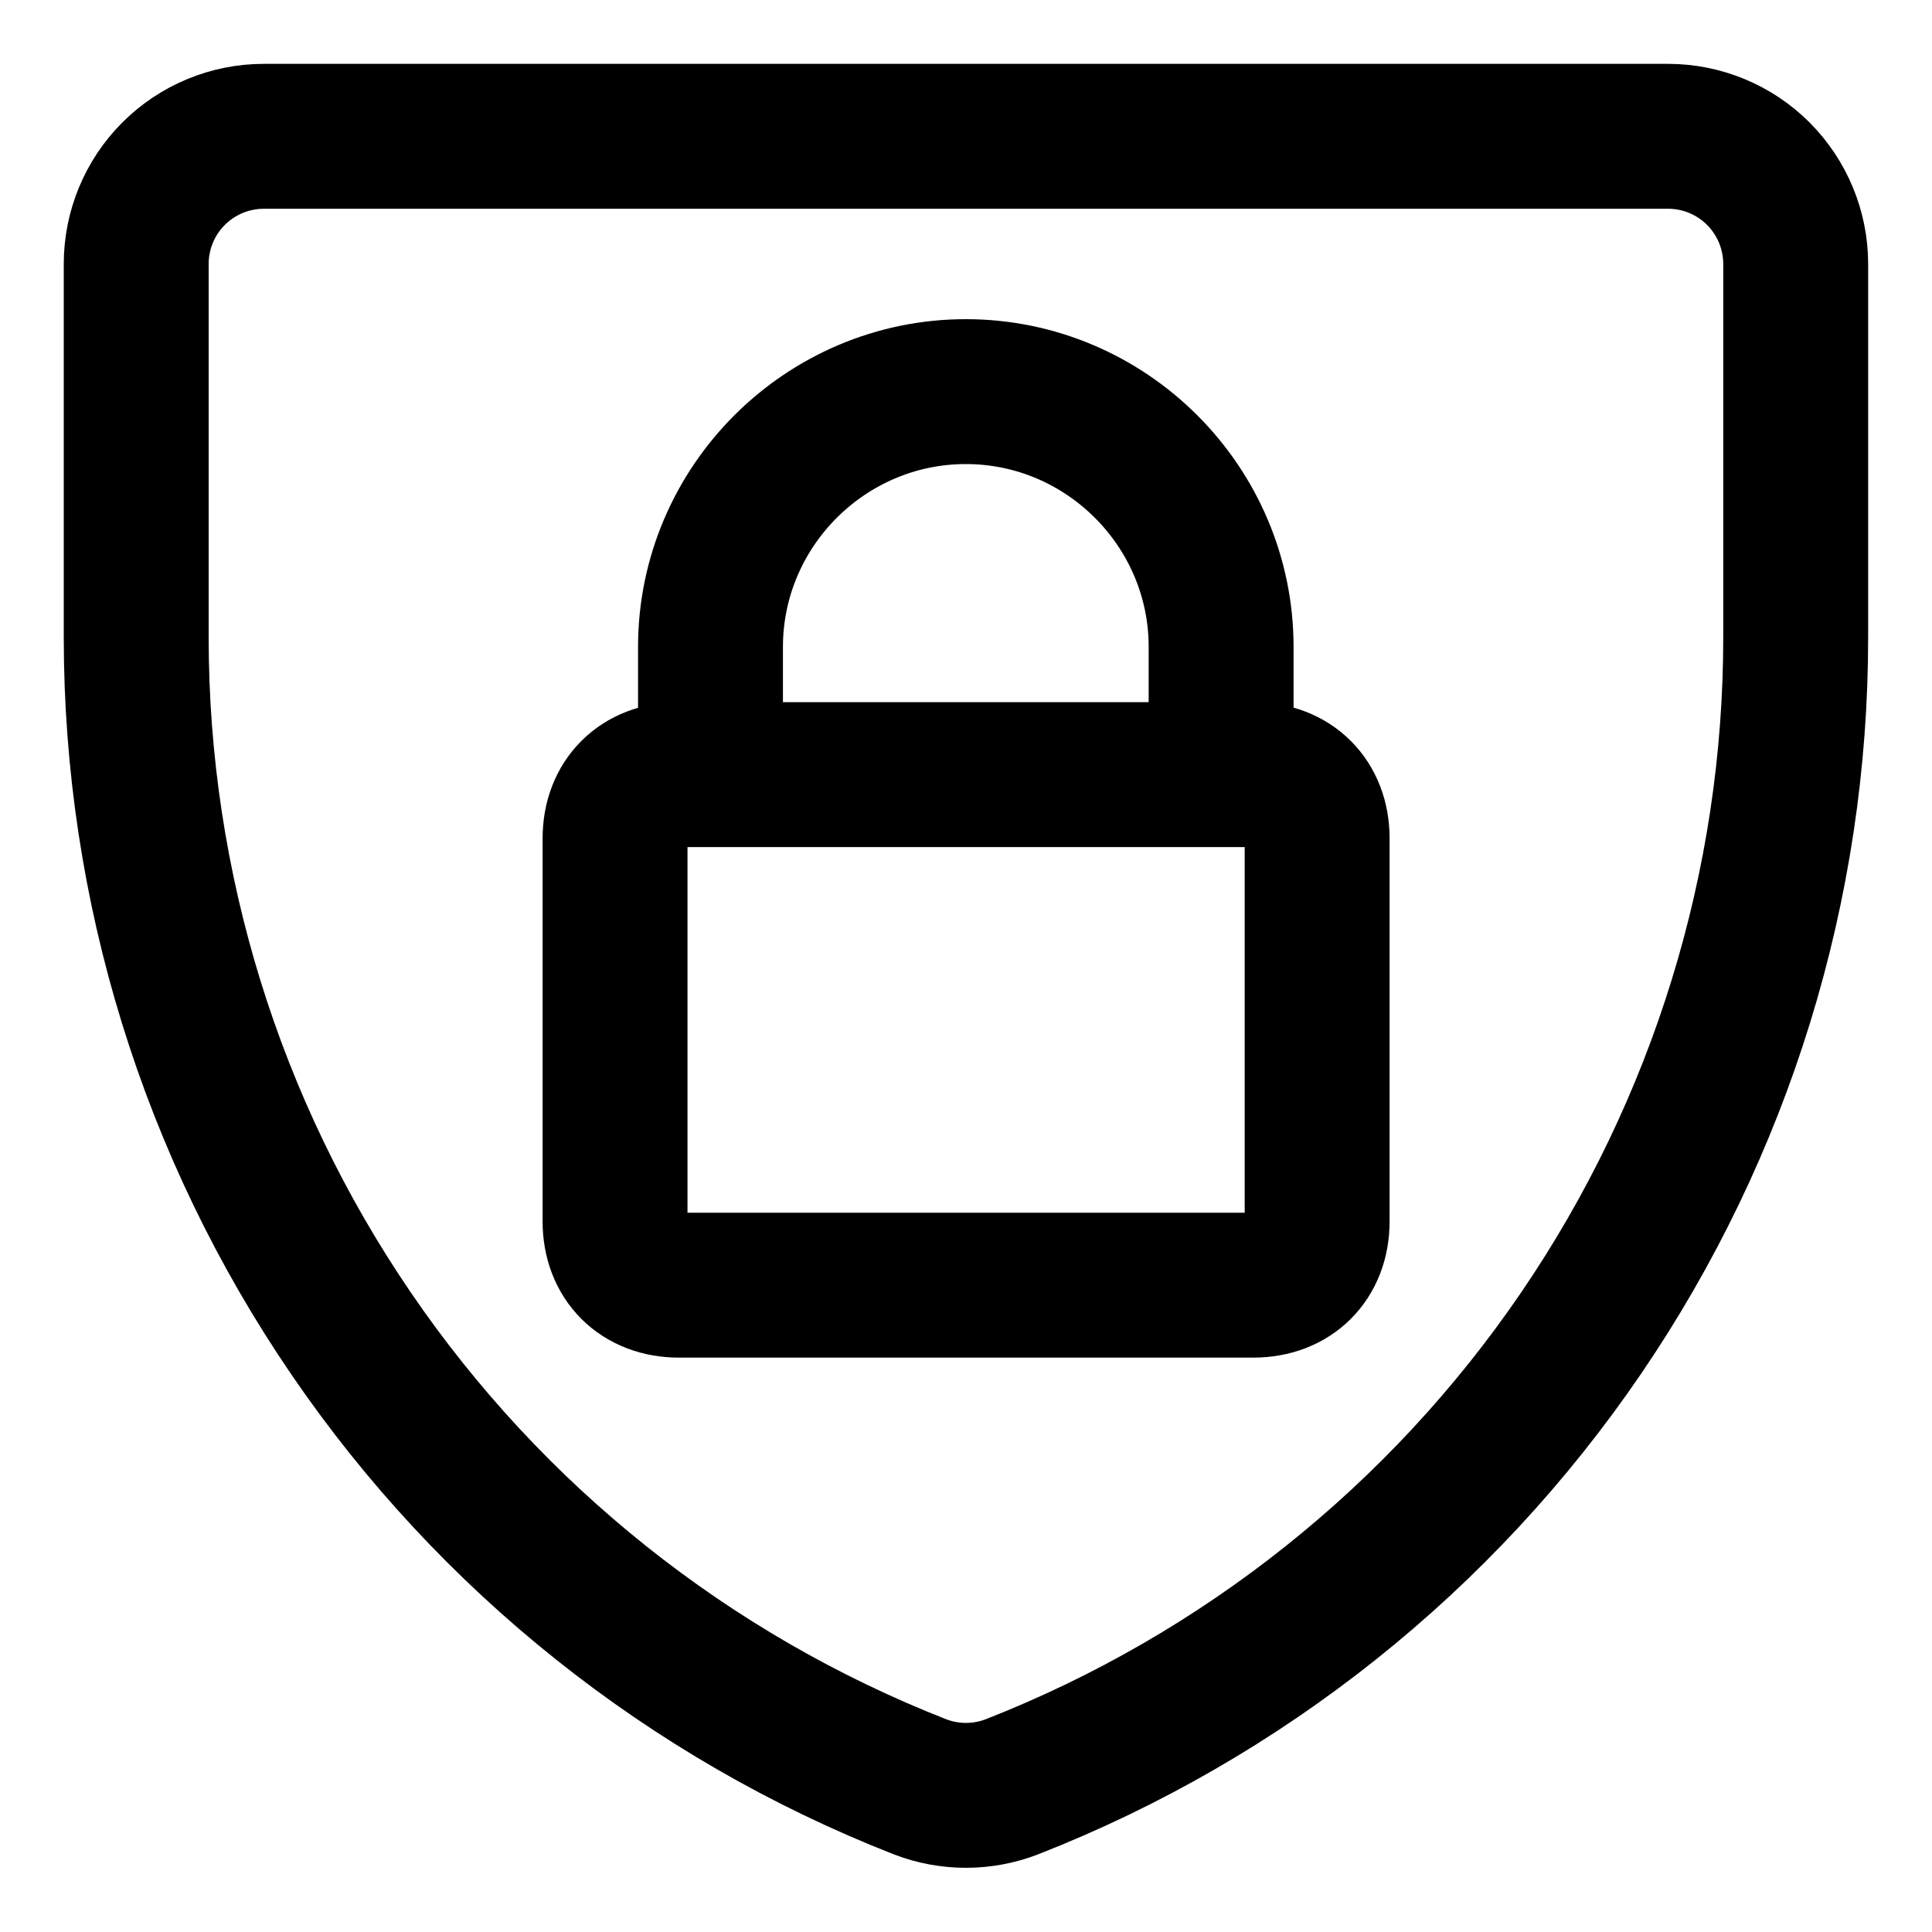 <svg width="20" height="20" viewBox="0 0 20 20" fill="none" xmlns="http://www.w3.org/2000/svg">
<g id="padlock-shield-8" clip-path="url(#clip0_47_146133)">
<g id="padlock-shield--combination-combo-lock-locked-padlock-secure-security-shield">
<path id="Vector" d="M10.475 18.497C10.169 18.615 9.83 18.615 9.524 18.497C7.133 17.56 5.08 15.924 3.633 13.802C2.185 11.681 1.411 9.172 1.41 6.604V2.733C1.41 2.382 1.549 2.046 1.797 1.798C2.045 1.55 2.381 1.411 2.732 1.411H17.267C17.618 1.411 17.954 1.55 18.202 1.798C18.449 2.046 18.589 2.382 18.589 2.733V6.591C18.591 9.161 17.817 11.673 16.37 13.797C14.923 15.921 12.868 17.559 10.475 18.497Z" stroke="black" stroke-width="1.5" stroke-linecap="round" stroke-linejoin="round"/>
<path id="Vector_2" d="M7.028 8.019H12.974C13.371 8.019 13.635 8.283 13.635 8.679V12.644C13.635 13.04 13.371 13.304 12.974 13.304H7.028C6.631 13.304 6.367 13.04 6.367 12.644V8.679C6.367 8.283 6.631 8.019 7.028 8.019Z" stroke="black" stroke-width="1.5" stroke-linecap="round" stroke-linejoin="round"/>
<path id="Vector_3" d="M7.355 8.018V6.697C7.355 5.243 8.545 4.054 9.998 4.054C11.452 4.054 12.641 5.243 12.641 6.697V8.018" stroke="black" stroke-width="1.5" stroke-linecap="round" stroke-linejoin="round"/>
</g>
</g>
<defs>
<clipPath id="clip0_47_146133">
<rect width="20" height="20" fill="white"/>
</clipPath>
</defs>
</svg>
